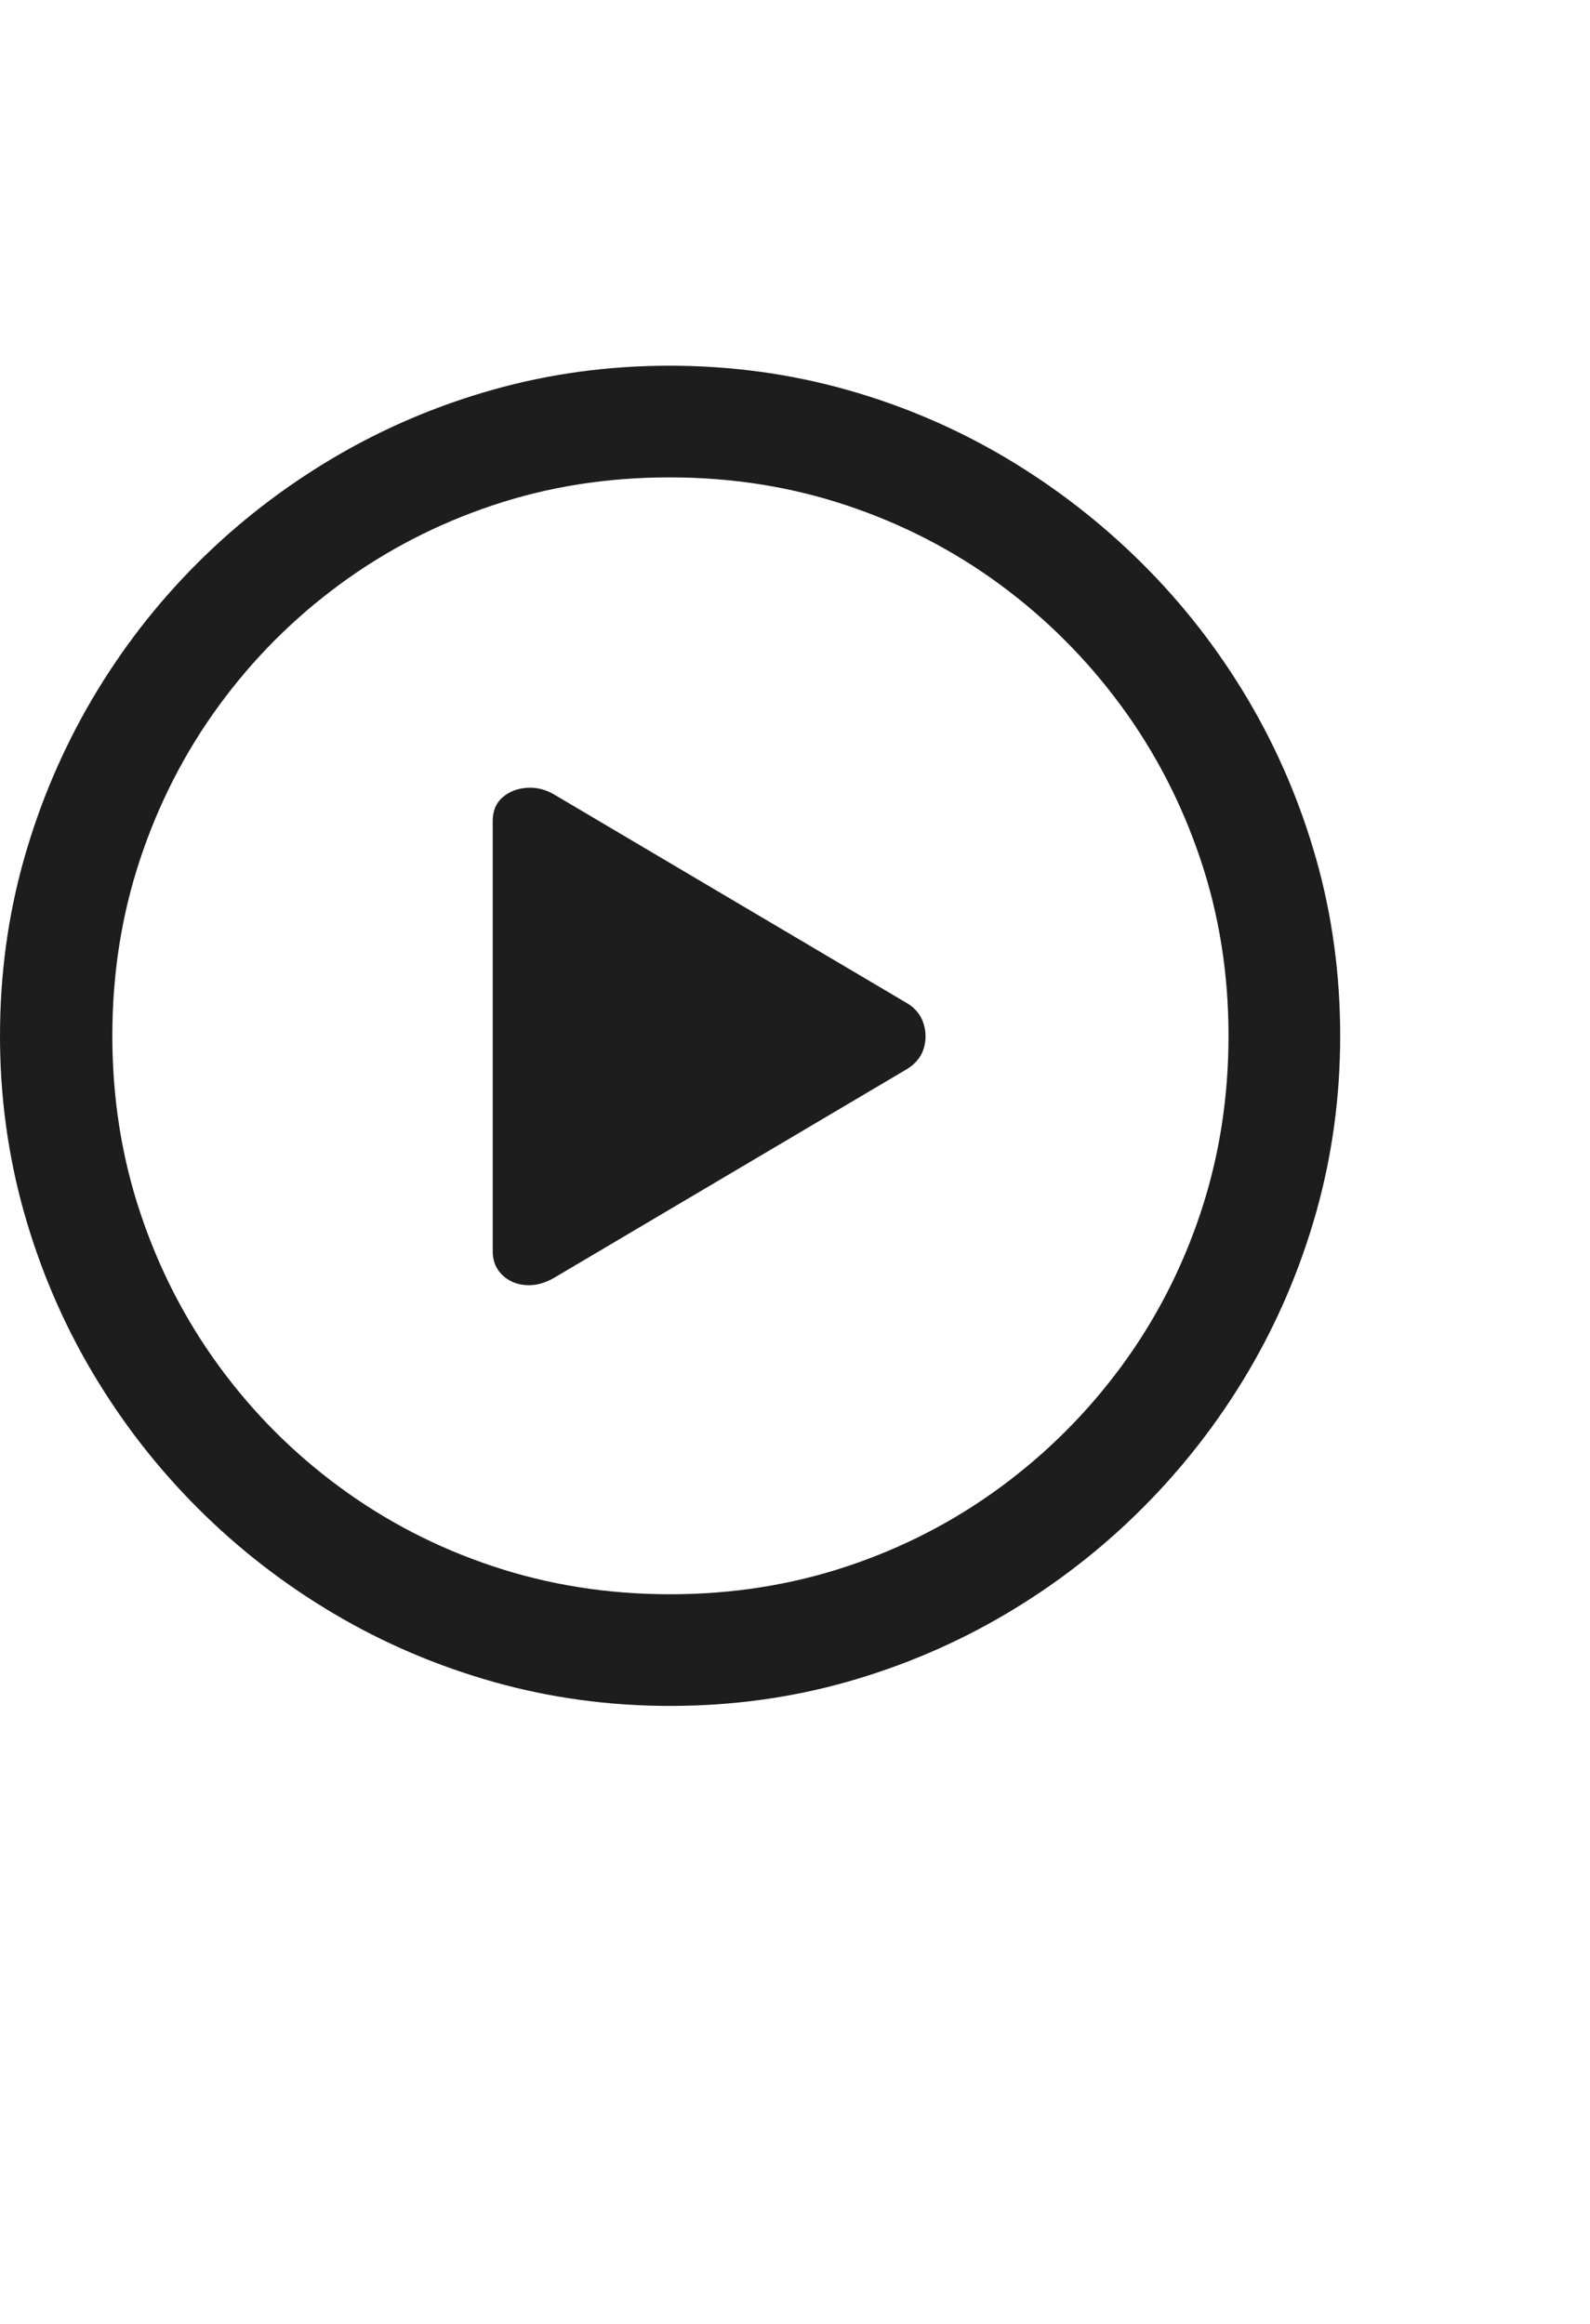 <svg width="26" height="38" viewBox="0 0 26 38" fill="none" xmlns="http://www.w3.org/2000/svg">
<path d="M10.957 27.895C9.962 27.895 9.001 27.764 8.073 27.503C7.146 27.241 6.274 26.869 5.457 26.385C4.641 25.902 3.9 25.327 3.234 24.661C2.567 23.995 1.993 23.254 1.509 22.438C1.026 21.621 0.654 20.749 0.392 19.822C0.131 18.894 0 17.933 0 16.937C0 15.935 0.131 14.971 0.392 14.048C0.654 13.124 1.024 12.254 1.504 11.437C1.984 10.621 2.557 9.879 3.223 9.213C3.889 8.547 4.63 7.973 5.447 7.489C6.263 7.006 7.135 6.633 8.062 6.372C8.99 6.111 9.951 5.98 10.947 5.98C11.949 5.98 12.914 6.111 13.842 6.372C14.769 6.633 15.639 7.006 16.452 7.489C17.265 7.973 18.006 8.547 18.676 9.213C19.346 9.879 19.922 10.621 20.406 11.437C20.889 12.254 21.261 13.124 21.523 14.048C21.784 14.971 21.915 15.935 21.915 16.937C21.915 17.933 21.784 18.894 21.523 19.822C21.261 20.749 20.889 21.621 20.406 22.438C19.922 23.254 19.347 23.995 18.681 24.661C18.015 25.327 17.274 25.902 16.458 26.385C15.641 26.869 14.771 27.241 13.847 27.503C12.923 27.764 11.96 27.895 10.957 27.895ZM10.957 26.069C11.974 26.069 12.94 25.916 13.853 25.612C14.766 25.308 15.602 24.876 16.361 24.317C17.12 23.759 17.779 23.1 18.338 22.341C18.896 21.582 19.328 20.746 19.632 19.832C19.936 18.919 20.089 17.954 20.089 16.937C20.089 15.92 19.935 14.955 19.627 14.042C19.319 13.129 18.886 12.293 18.327 11.534C17.768 10.775 17.109 10.116 16.35 9.557C15.591 8.999 14.755 8.567 13.842 8.263C12.929 7.958 11.964 7.806 10.947 7.806C9.93 7.806 8.966 7.958 8.057 8.263C7.147 8.567 6.313 8.999 5.554 9.557C4.795 10.116 4.138 10.775 3.583 11.534C3.028 12.293 2.598 13.129 2.294 14.042C1.989 14.955 1.837 15.92 1.837 16.937C1.837 17.954 1.989 18.919 2.294 19.832C2.598 20.746 3.028 21.582 3.583 22.341C4.138 23.1 4.795 23.759 5.554 24.317C6.313 24.876 7.149 25.308 8.062 25.612C8.975 25.916 9.94 26.069 10.957 26.069ZM9.067 20.891C8.909 20.984 8.753 21.025 8.599 21.014C8.445 21.003 8.317 20.948 8.213 20.848C8.109 20.747 8.057 20.619 8.057 20.461V13.425C8.057 13.26 8.111 13.131 8.218 13.038C8.326 12.945 8.458 12.893 8.616 12.882C8.773 12.871 8.924 12.909 9.067 12.995L14.825 16.4C14.961 16.479 15.052 16.588 15.099 16.728C15.145 16.867 15.147 17.007 15.104 17.147C15.061 17.287 14.968 17.399 14.825 17.485L9.067 20.891Z" fill="#1D1D1D"/>
</svg>
